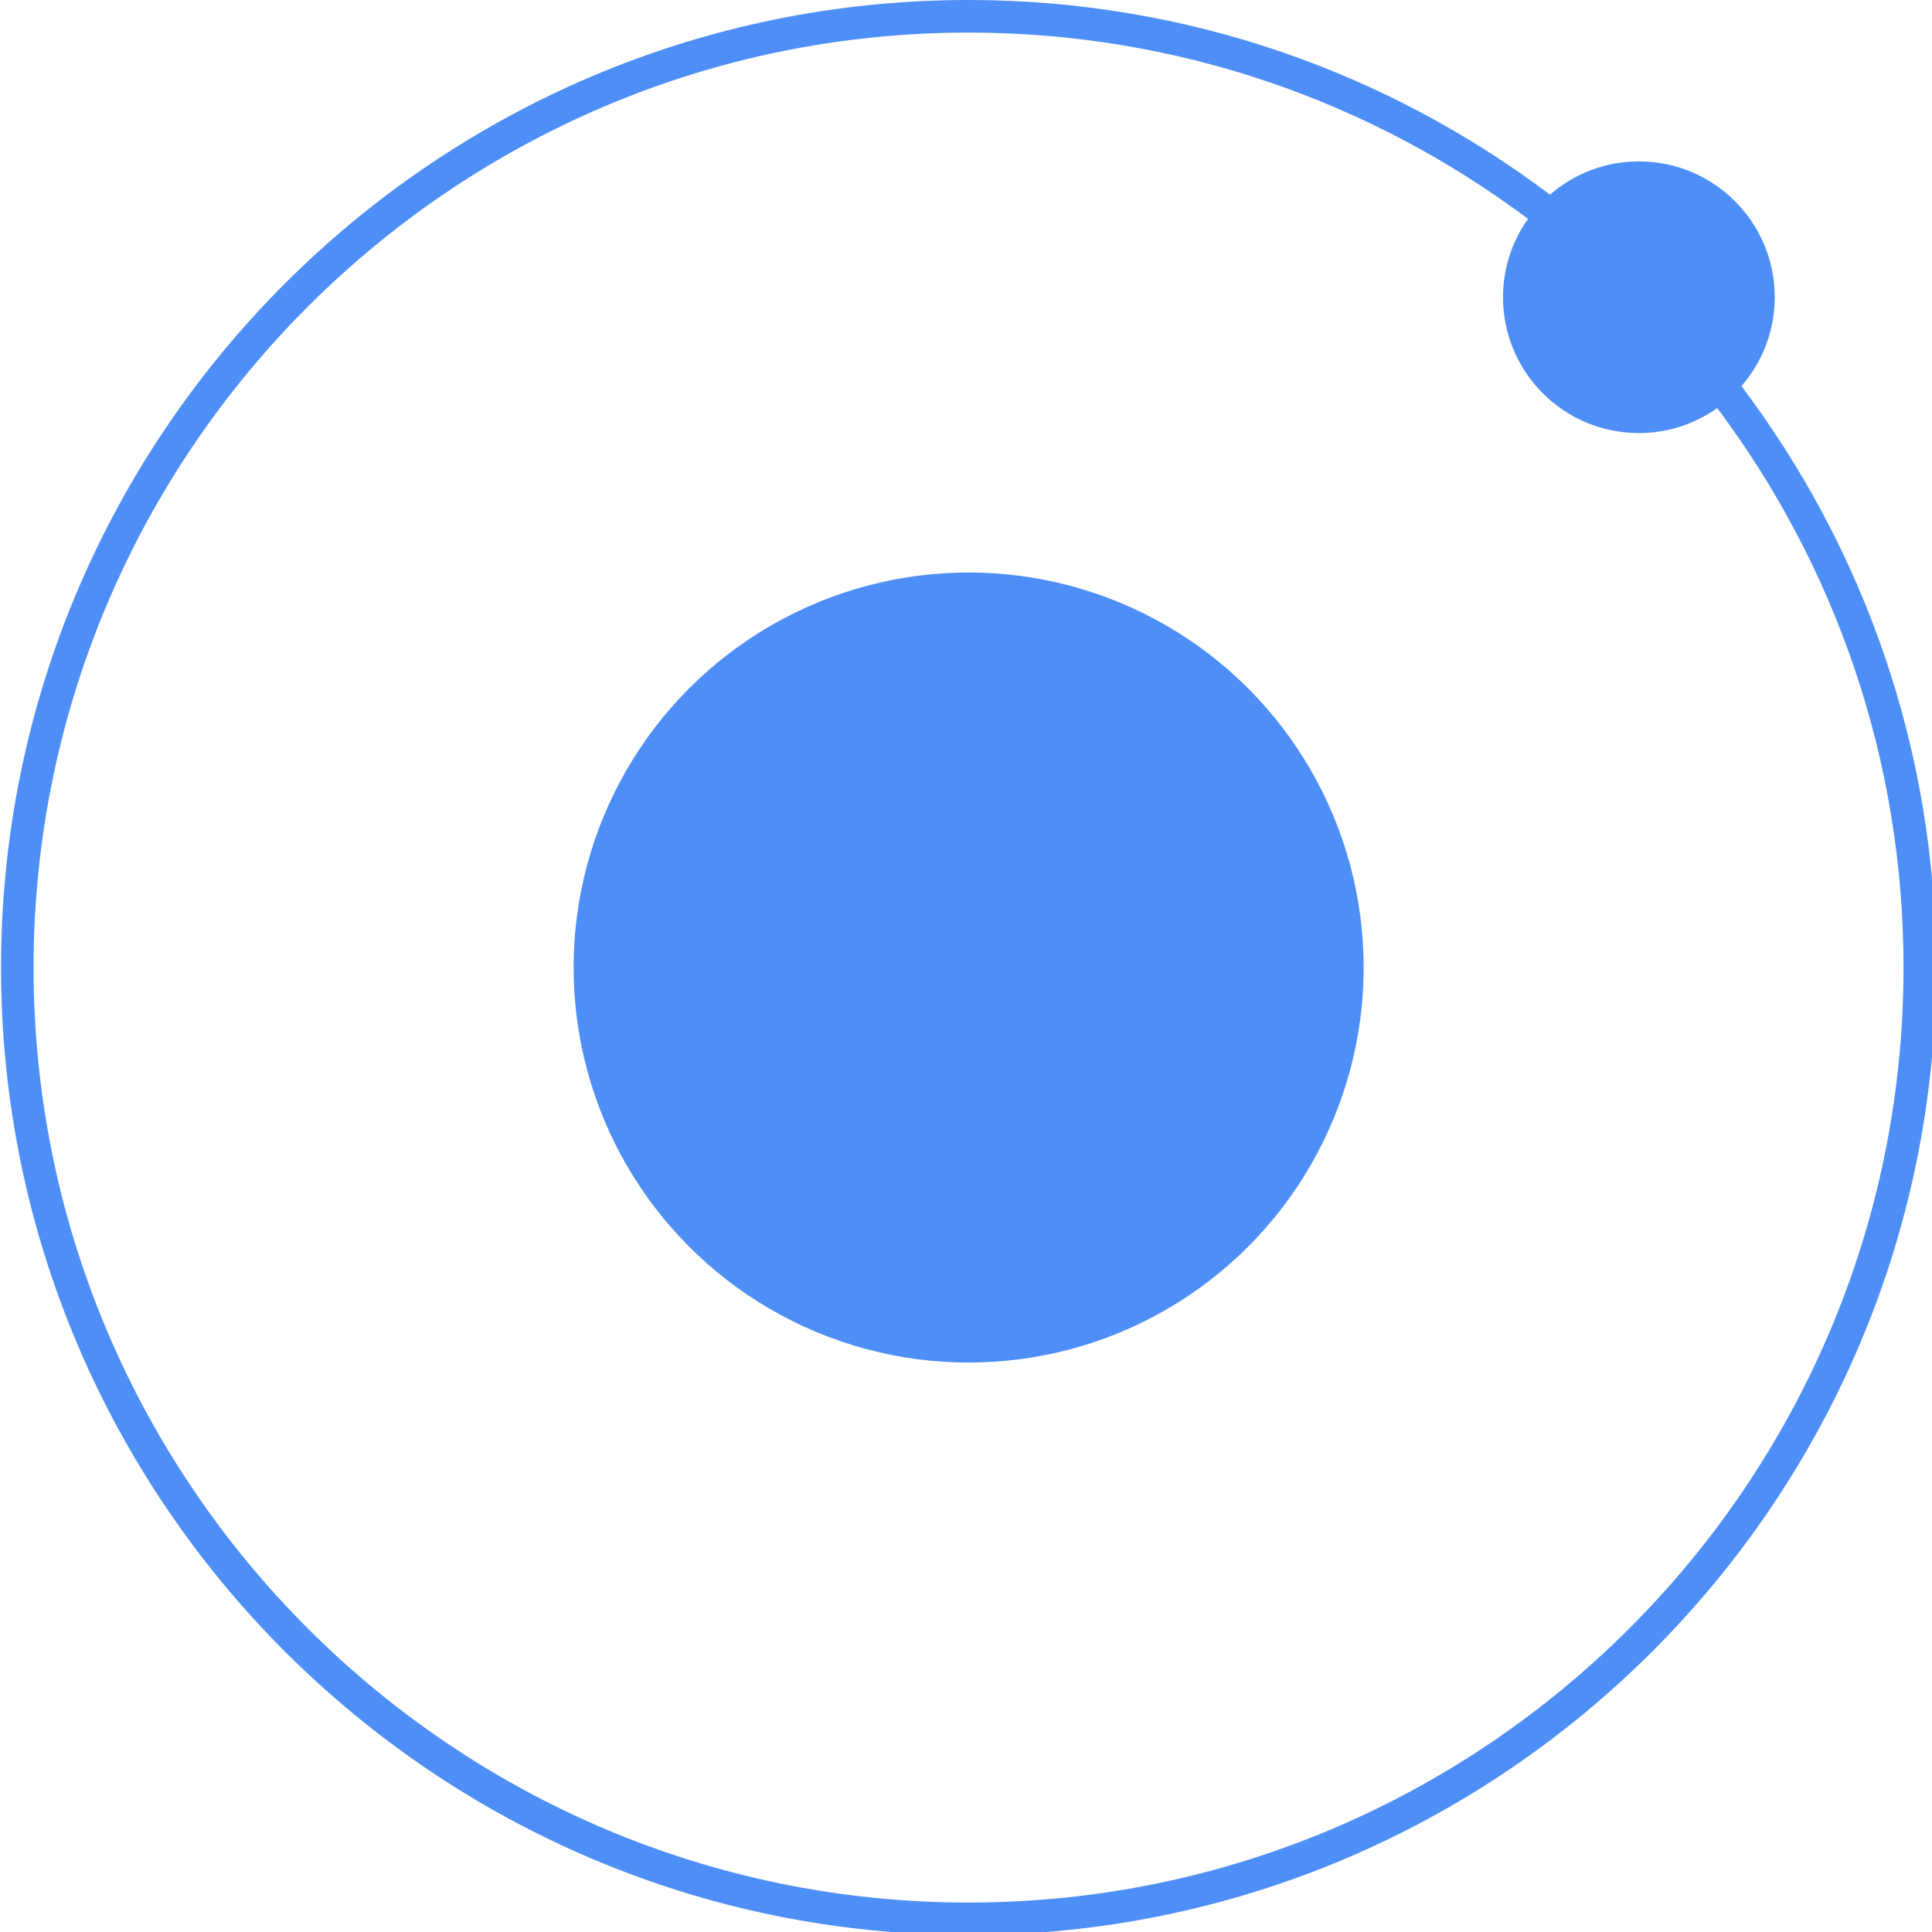 <?xml version="1.0" encoding="UTF-8"?>
<svg width="47.239mm" height="47.24mm" version="1.1" viewBox="0 0 47.239 47.24" xmlns="http://www.w3.org/2000/svg" xmlns:cc="http://creativecommons.org/ns#" xmlns:dc="http://purl.org/dc/elements/1.1/" xmlns:rdf="http://www.w3.org/1999/02/22-rdf-syntax-ns#"><g transform="translate(-1293.5 -572.1)"><g id="Artboard" transform="matrix(.265 0 0 .265 1293.5 572.1)" fill="none" fill-rule="evenodd"><g id="Group" fill="#4e8ef7"><circle cx="89.373" cy="89.271" r="36.448"/><path d="m163.75 27.424c0-6.923-5.614-12.533-12.535-12.533-3.141 0-6.002 1.163-8.203 3.072-14.945-11.272-33.527-17.963-53.645-17.963-49.224 0-89.271 40.047-89.271 89.272 0 49.223 40.047 89.272 89.272 89.272 49.224 0 89.271-40.048 89.271-89.272 0-20.118-6.691-38.699-17.962-53.646 1.909-2.199 3.073-5.062 3.073-8.202zm-74.383 148.12c-47.568 0-86.269-38.701-86.269-86.269 0-47.568 38.701-86.269 86.269-86.269 19.342 0 37.214 6.399 51.619 17.19-1.448 2.044-2.306 4.536-2.306 7.231 0 6.922 5.612 12.532 12.533 12.532 2.696 0 5.185-0.858 7.23-2.306 10.791 14.404 17.19 32.277 17.19 51.621 2e-3 47.569-38.697 86.27-86.266 86.27z"/></g></g></g></svg>
